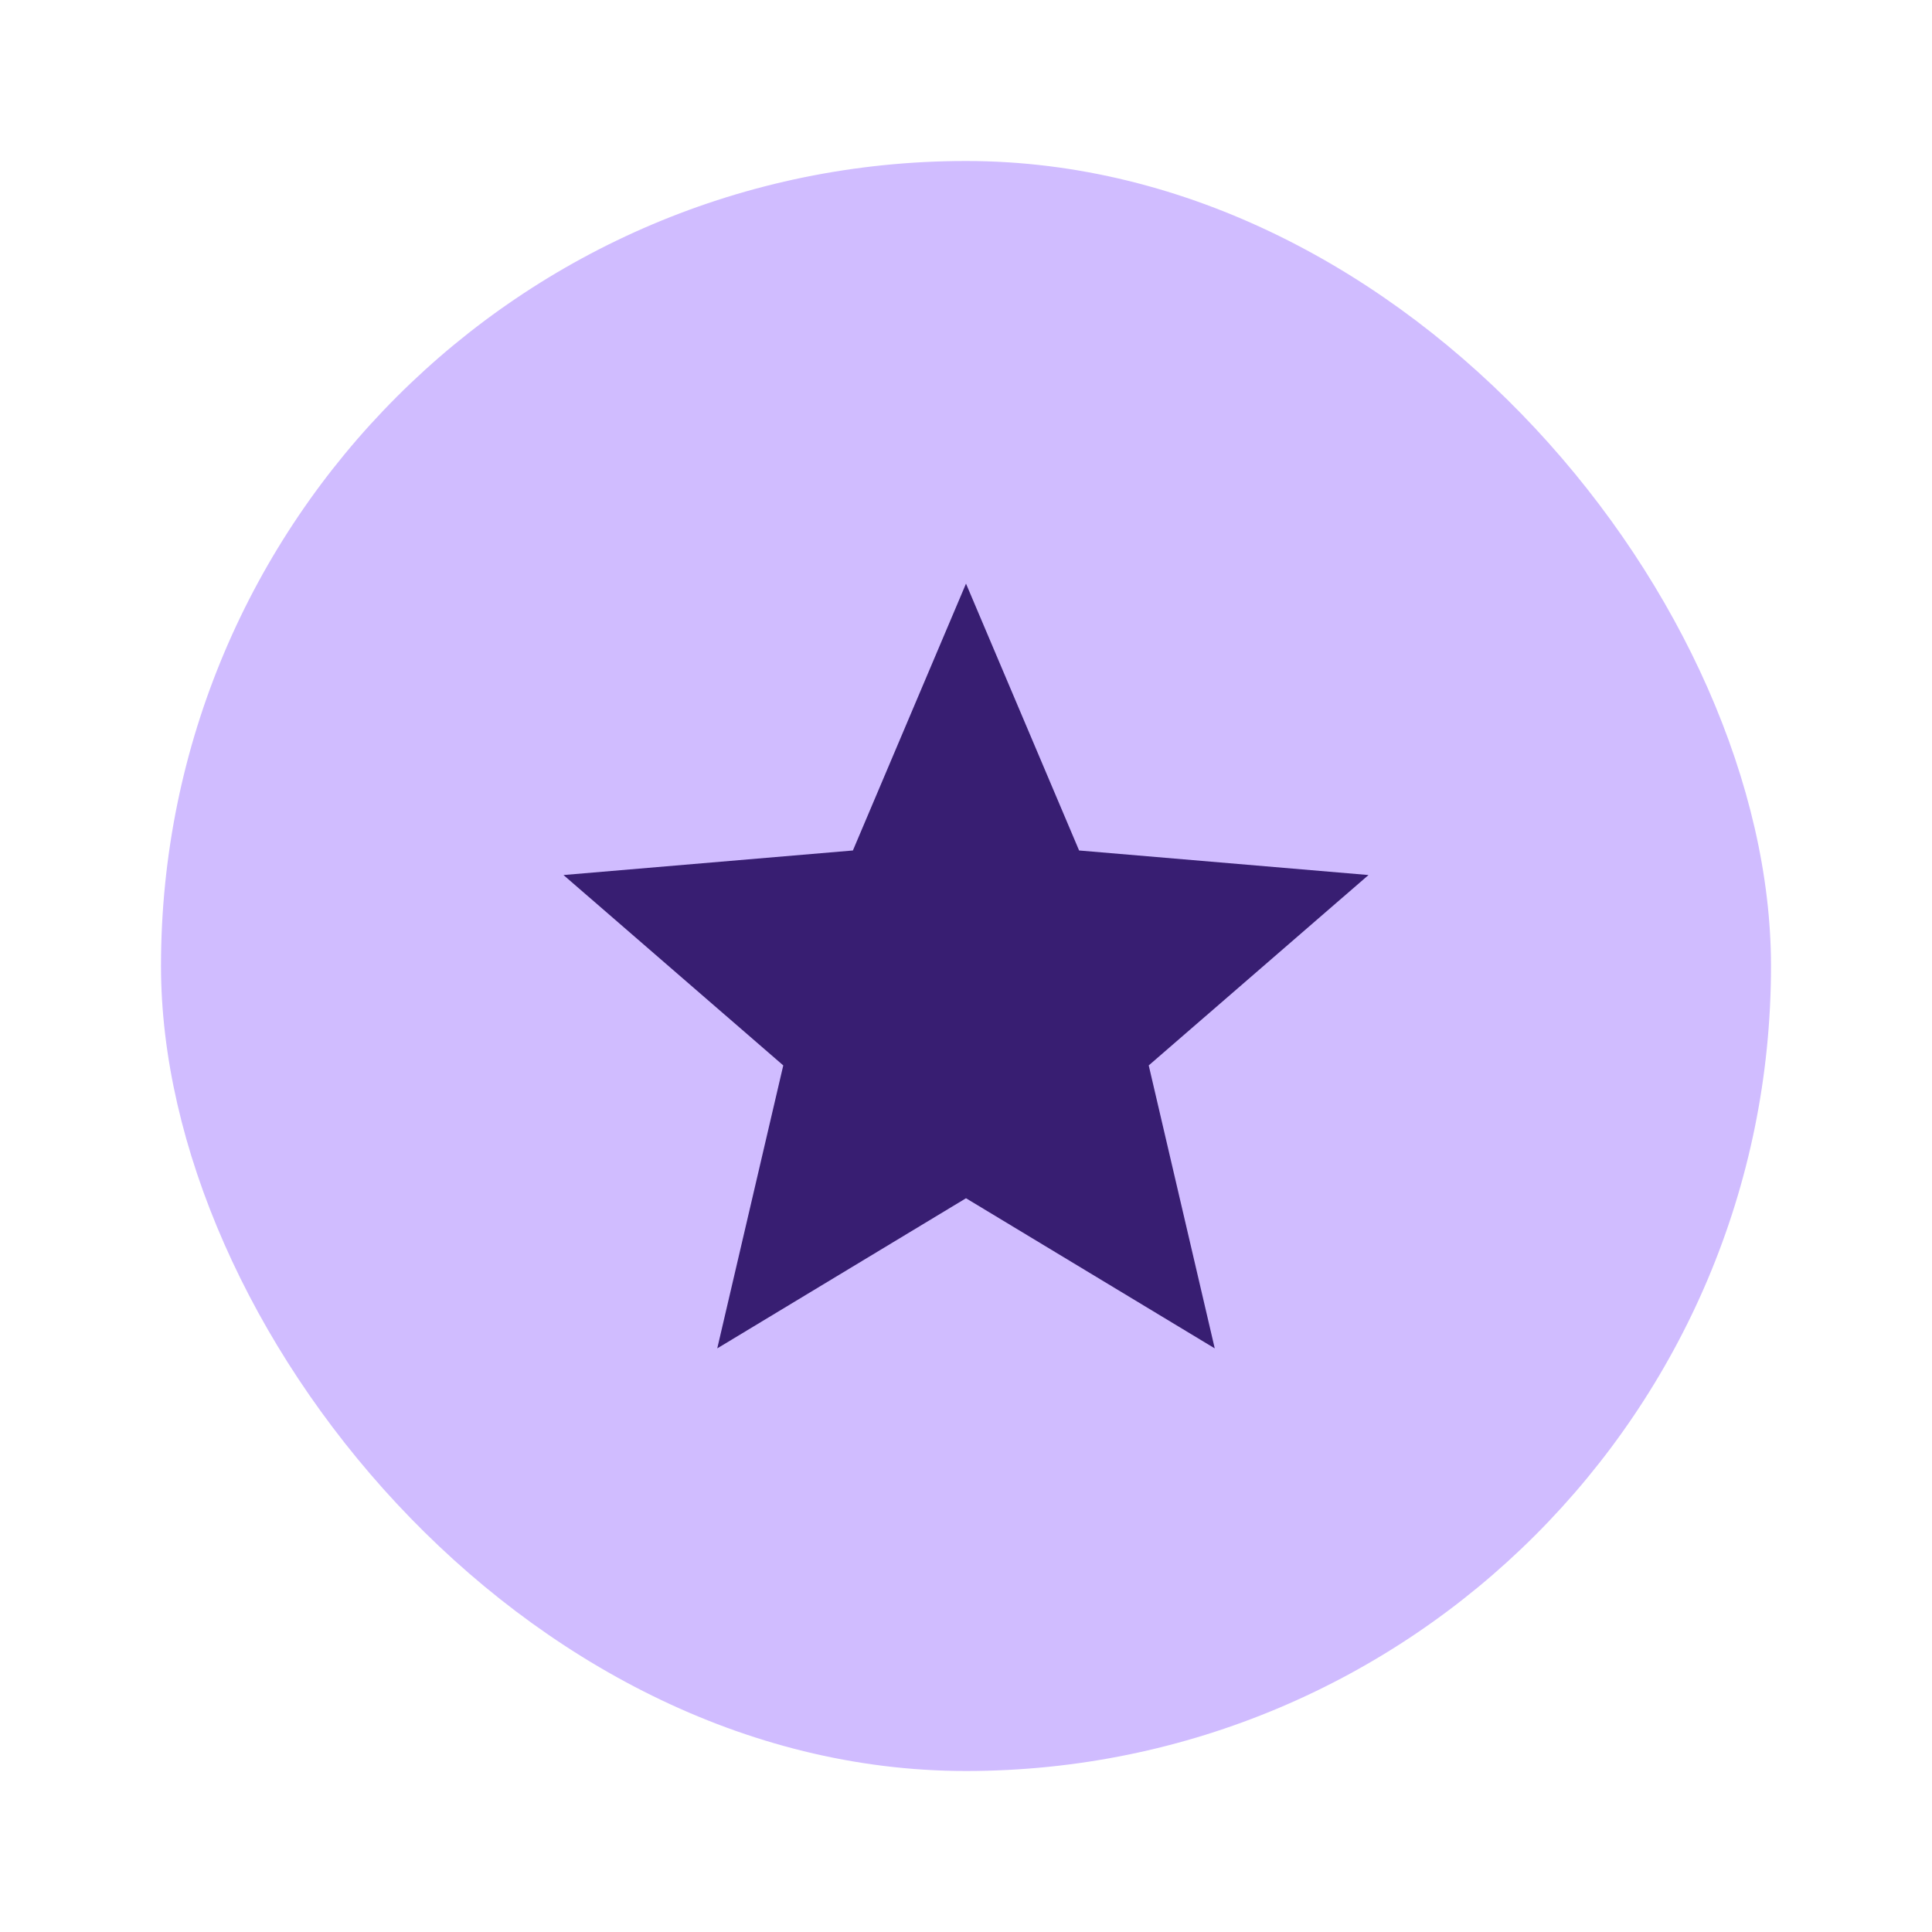 <svg width="48" height="48" viewBox="0 0 48 48" fill="none" xmlns="http://www.w3.org/2000/svg">
<g clip-path="url(#clip0_54528_25510)">
<rect x="4" y="4" width="40" height="40" rx="20" fill="#D0BCFF"/>
<path d="M24 29.77L30.18 33.5L28.54 26.47L34 21.74L26.81 21.13L24 14.5L21.19 21.13L14 21.74L19.46 26.47L17.82 33.5L24 29.77Z" fill="#381E72"/>
</g>
<defs>
<clipPath id="clip0_54528_25510">
<rect x="4" y="4" width="40" height="40" rx="20" fill="white"/>
</clipPath>
</defs>
</svg>
